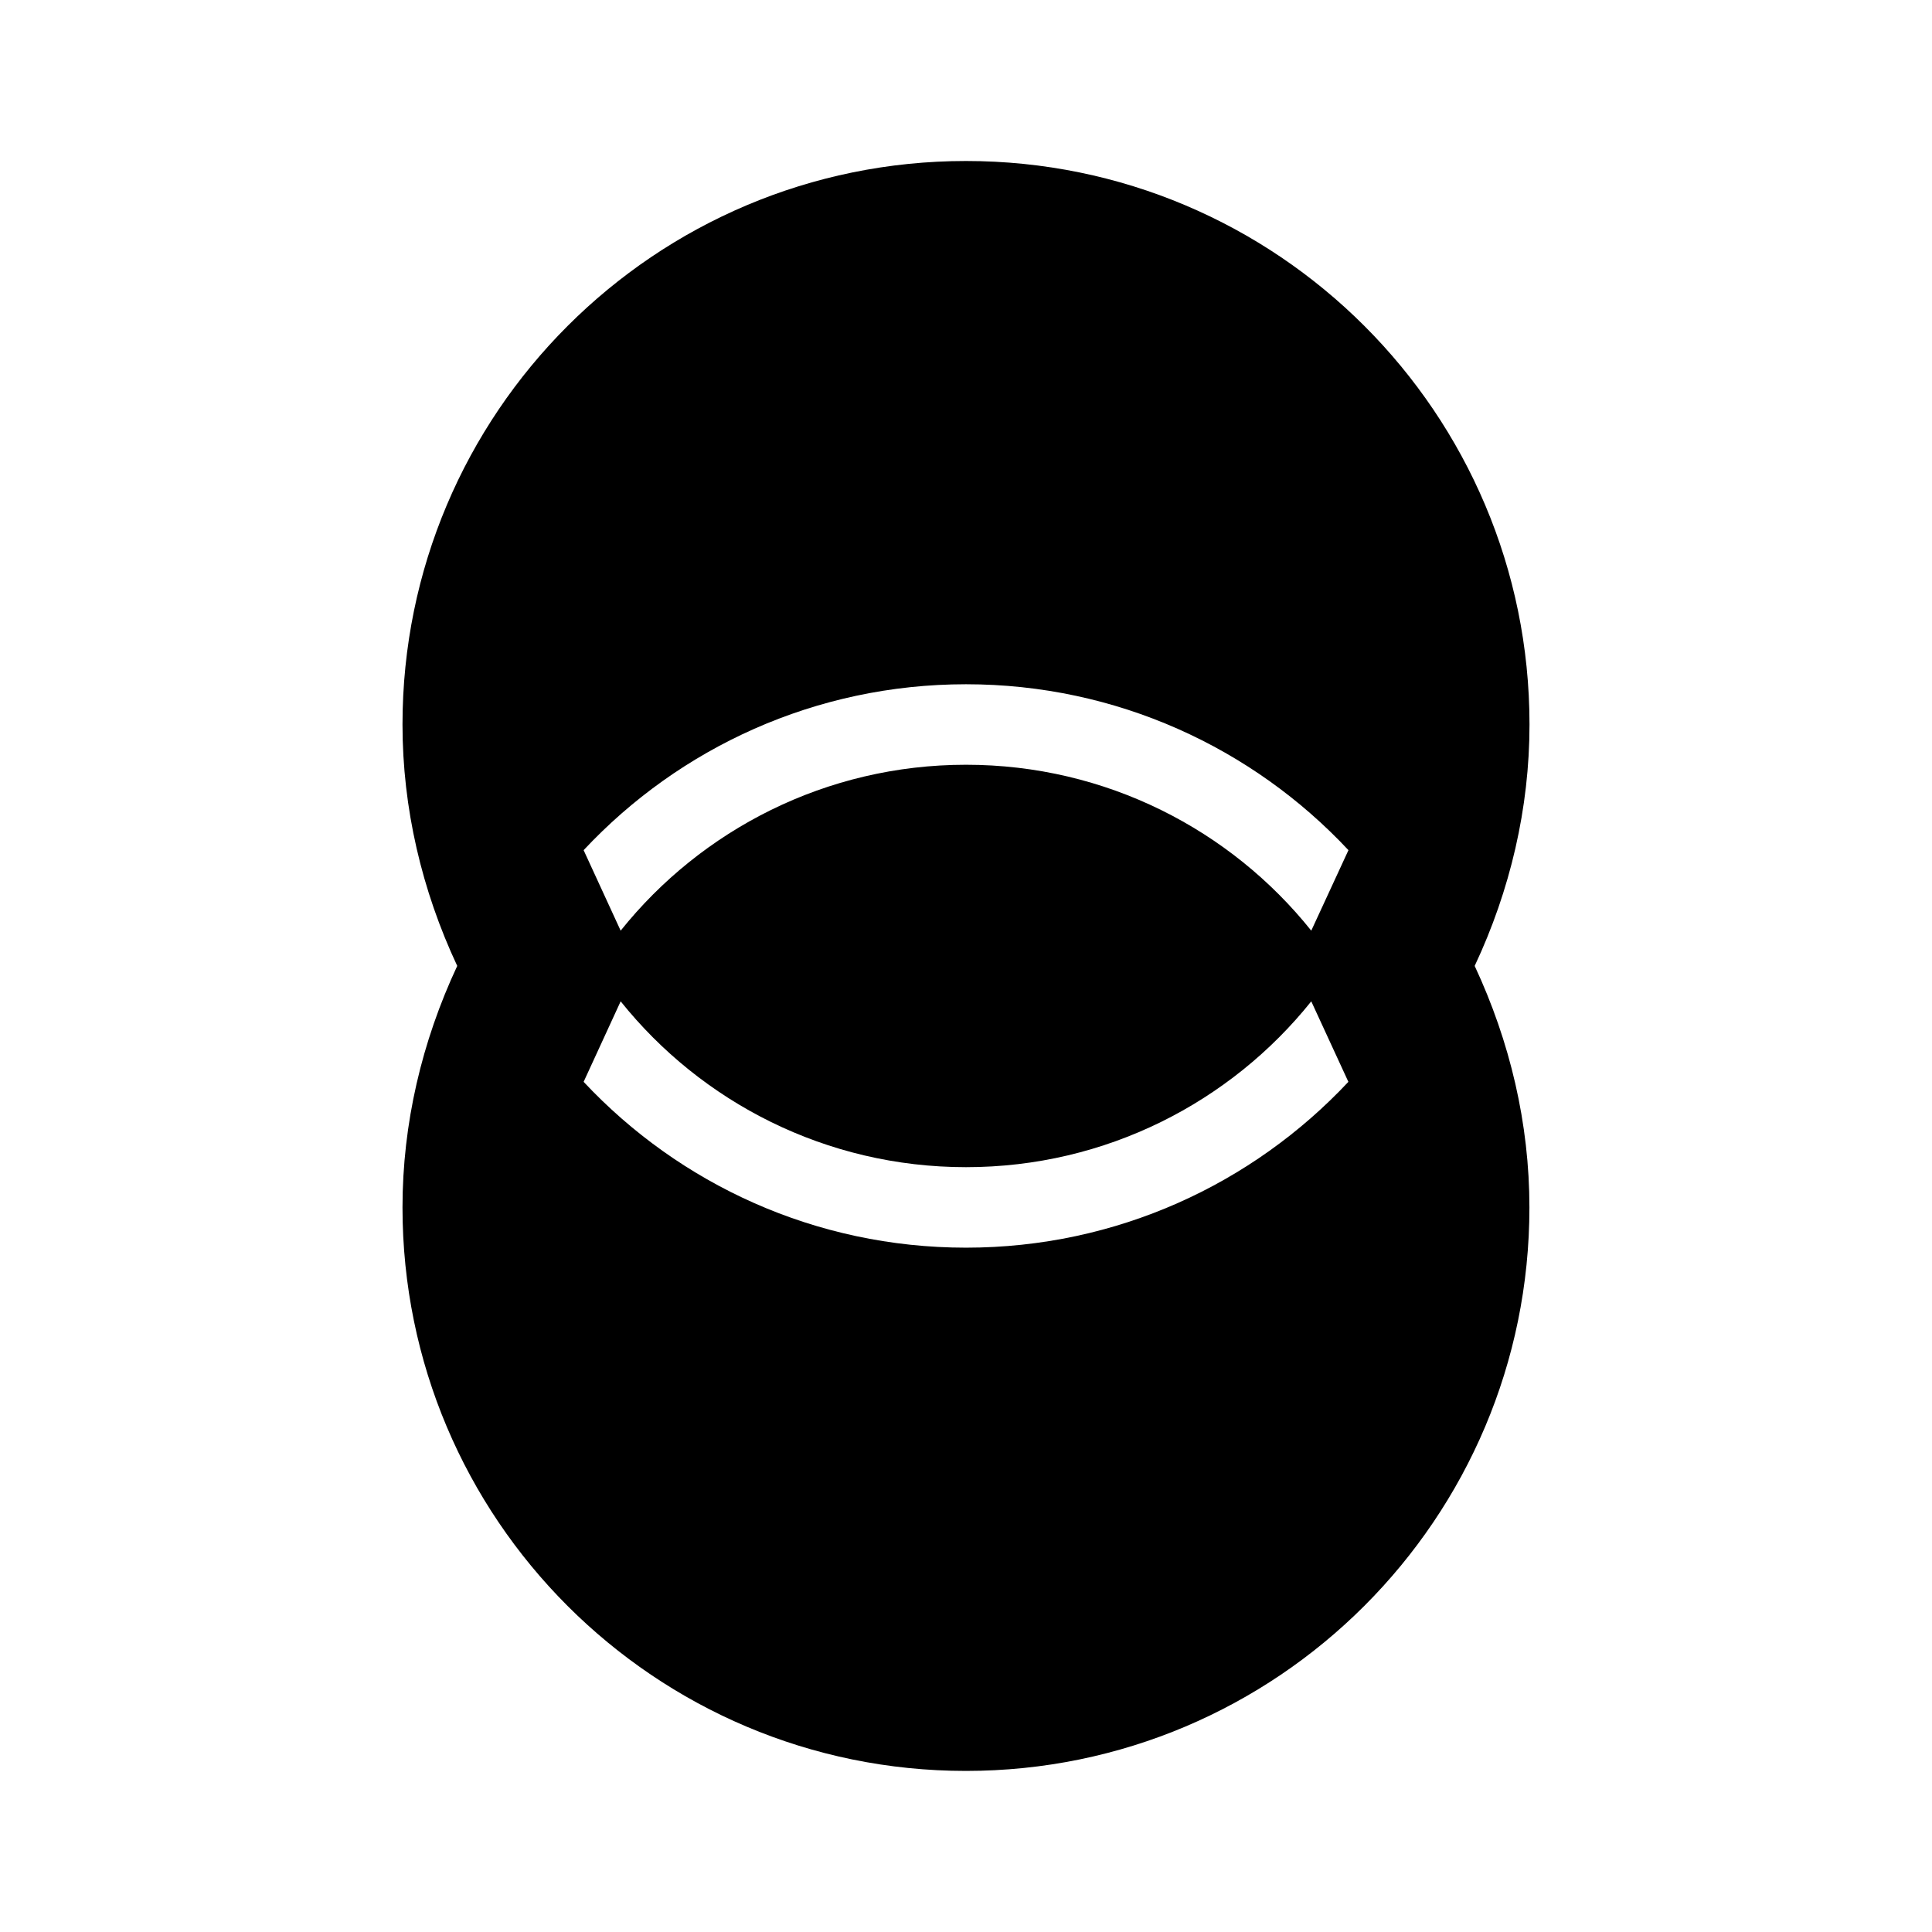 <?xml version="1.0" encoding="utf-8"?>
<!-- Generator: Adobe Illustrator 15.1.0, SVG Export Plug-In . SVG Version: 6.00 Build 0)  -->
<!DOCTYPE svg PUBLIC "-//W3C//DTD SVG 1.1//EN" "http://www.w3.org/Graphics/SVG/1.1/DTD/svg11.dtd">
<svg version="1.1" id="Layer_1" xmlns="http://www.w3.org/2000/svg" xmlns:xlink="http://www.w3.org/1999/xlink" x="0px" y="0px"
	 width="24px" height="24px" viewBox="0.5 0.5 24 24" enable-background="new 0.5 0.5 24 24" xml:space="preserve">
<path d="M5.5,15.499c0-1.04,0.24-2.06,0.68-3C5.74,11.561,5.5,10.539,5.5,9.5c0-3.867,3.134-7,7-7c3.866,0,7,3.133,7,7
	c0,1.039-0.24,2.061-0.681,2.999c0.439,0.94,0.68,1.96,0.68,3c0,3.866-3.135,7-7,7C8.633,22.499,5.5,19.365,5.5,15.499 M12.5,15.999
	c1.869,0,3.56-0.79,4.75-2.06l-0.461-1c-1,1.25-2.549,2.06-4.289,2.06c-1.74,0-3.29-0.81-4.29-2.06l-0.46,1
	C8.939,15.209,10.629,15.999,12.5,15.999 M12.5,9c-1.87,0-3.56,0.789-4.75,2.061l0.46,1c1-1.25,2.55-2.061,4.29-2.061
	c1.741,0,3.29,0.811,4.289,2.061l0.462-1C16.061,9.789,14.369,9,12.5,9z"/>
</svg>
